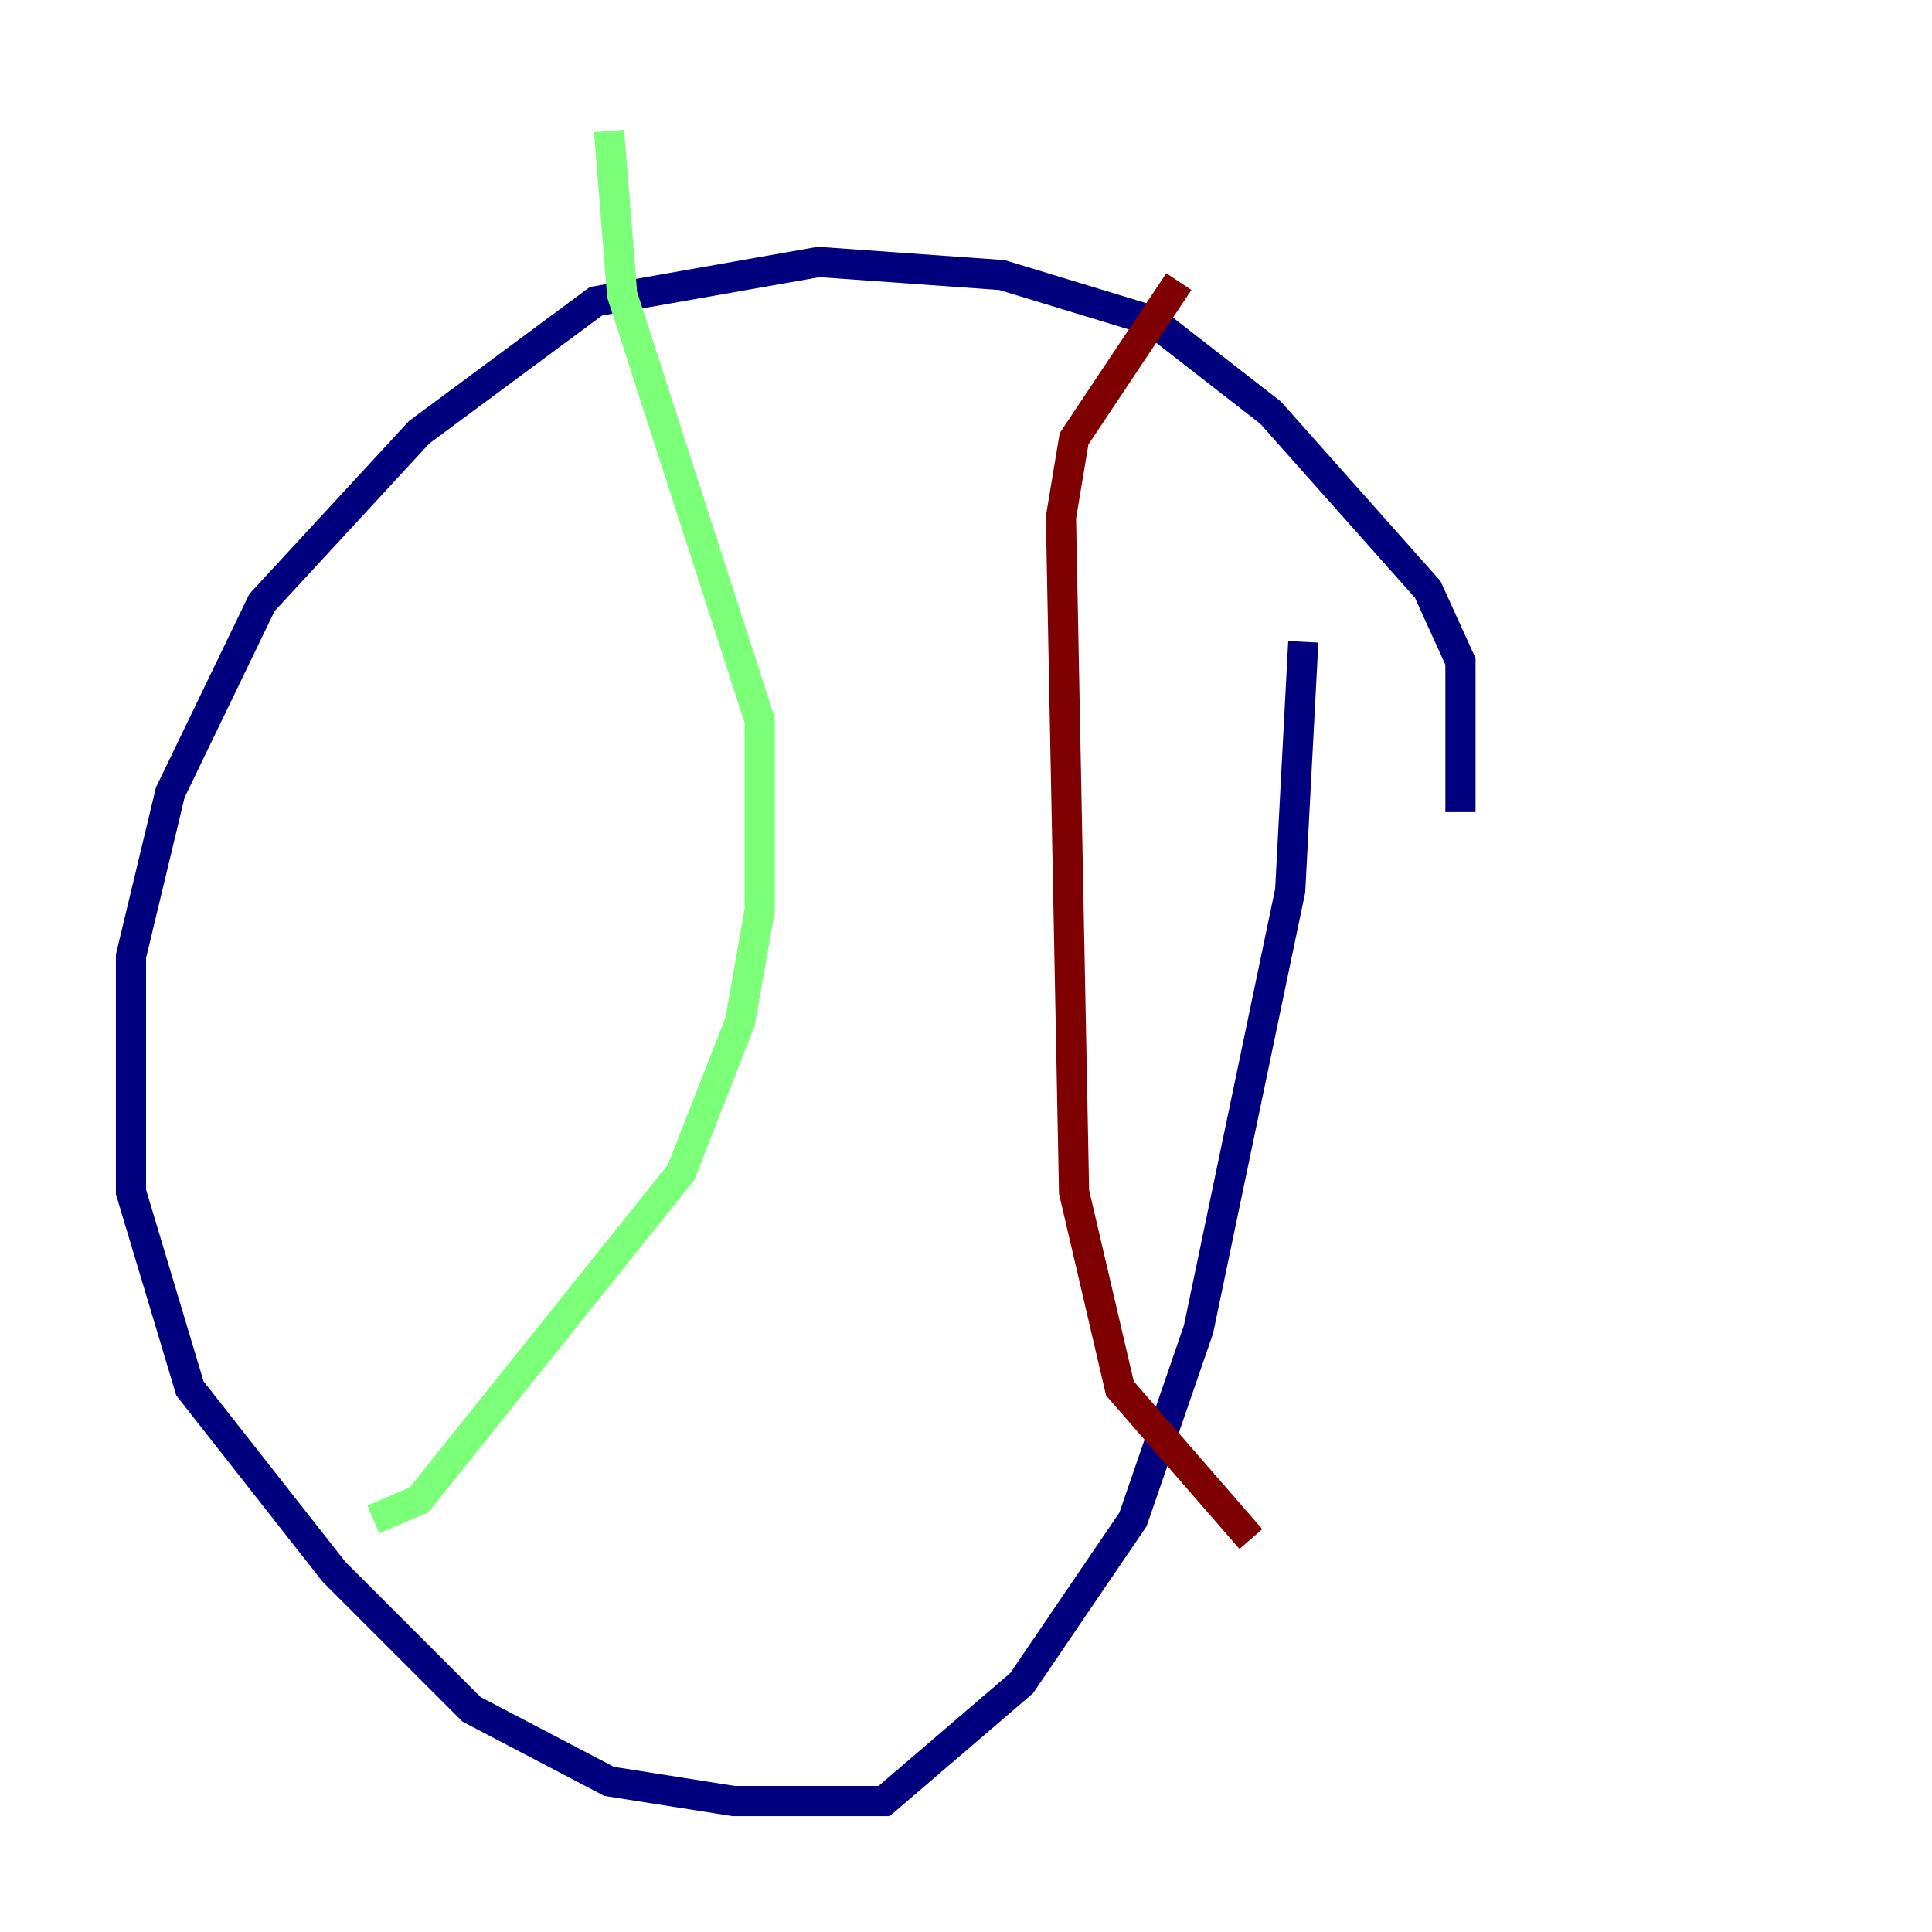 <?xml version="1.0" encoding="utf-8" ?>
<svg baseProfile="tiny" height="128" version="1.2" viewBox="0,0,128,128" width="128" xmlns="http://www.w3.org/2000/svg" xmlns:ev="http://www.w3.org/2001/xml-events" xmlns:xlink="http://www.w3.org/1999/xlink"><defs /><polyline fill="none" points="96.759,53.803 96.759,43.824 94.59,39.051 84.176,27.336 76.366,21.261 66.386,18.224 54.237,17.356 39.485,19.959 27.77,28.637 17.356,39.919 11.281,52.502 8.678,63.349 8.678,78.969 12.583,91.986 22.129,104.136 31.241,113.248 40.352,118.02 48.597,119.322 58.576,119.322 67.688,111.512 75.064,100.664 79.403,88.081 85.478,59.01 86.346,42.522" stroke="#00007f" stroke-width="2" /><polyline fill="none" points="24.732,100.664 27.77,99.363 45.125,77.668 49.031,67.688 50.332,60.312 50.332,47.729 41.22,19.525 40.352,8.678" stroke="#7cff79" stroke-width="2" /><polyline fill="none" points="82.875,101.966 74.197,91.986 71.159,78.969 70.291,34.278 71.159,29.071 78.102,18.658" stroke="#7f0000" stroke-width="2" /></svg>